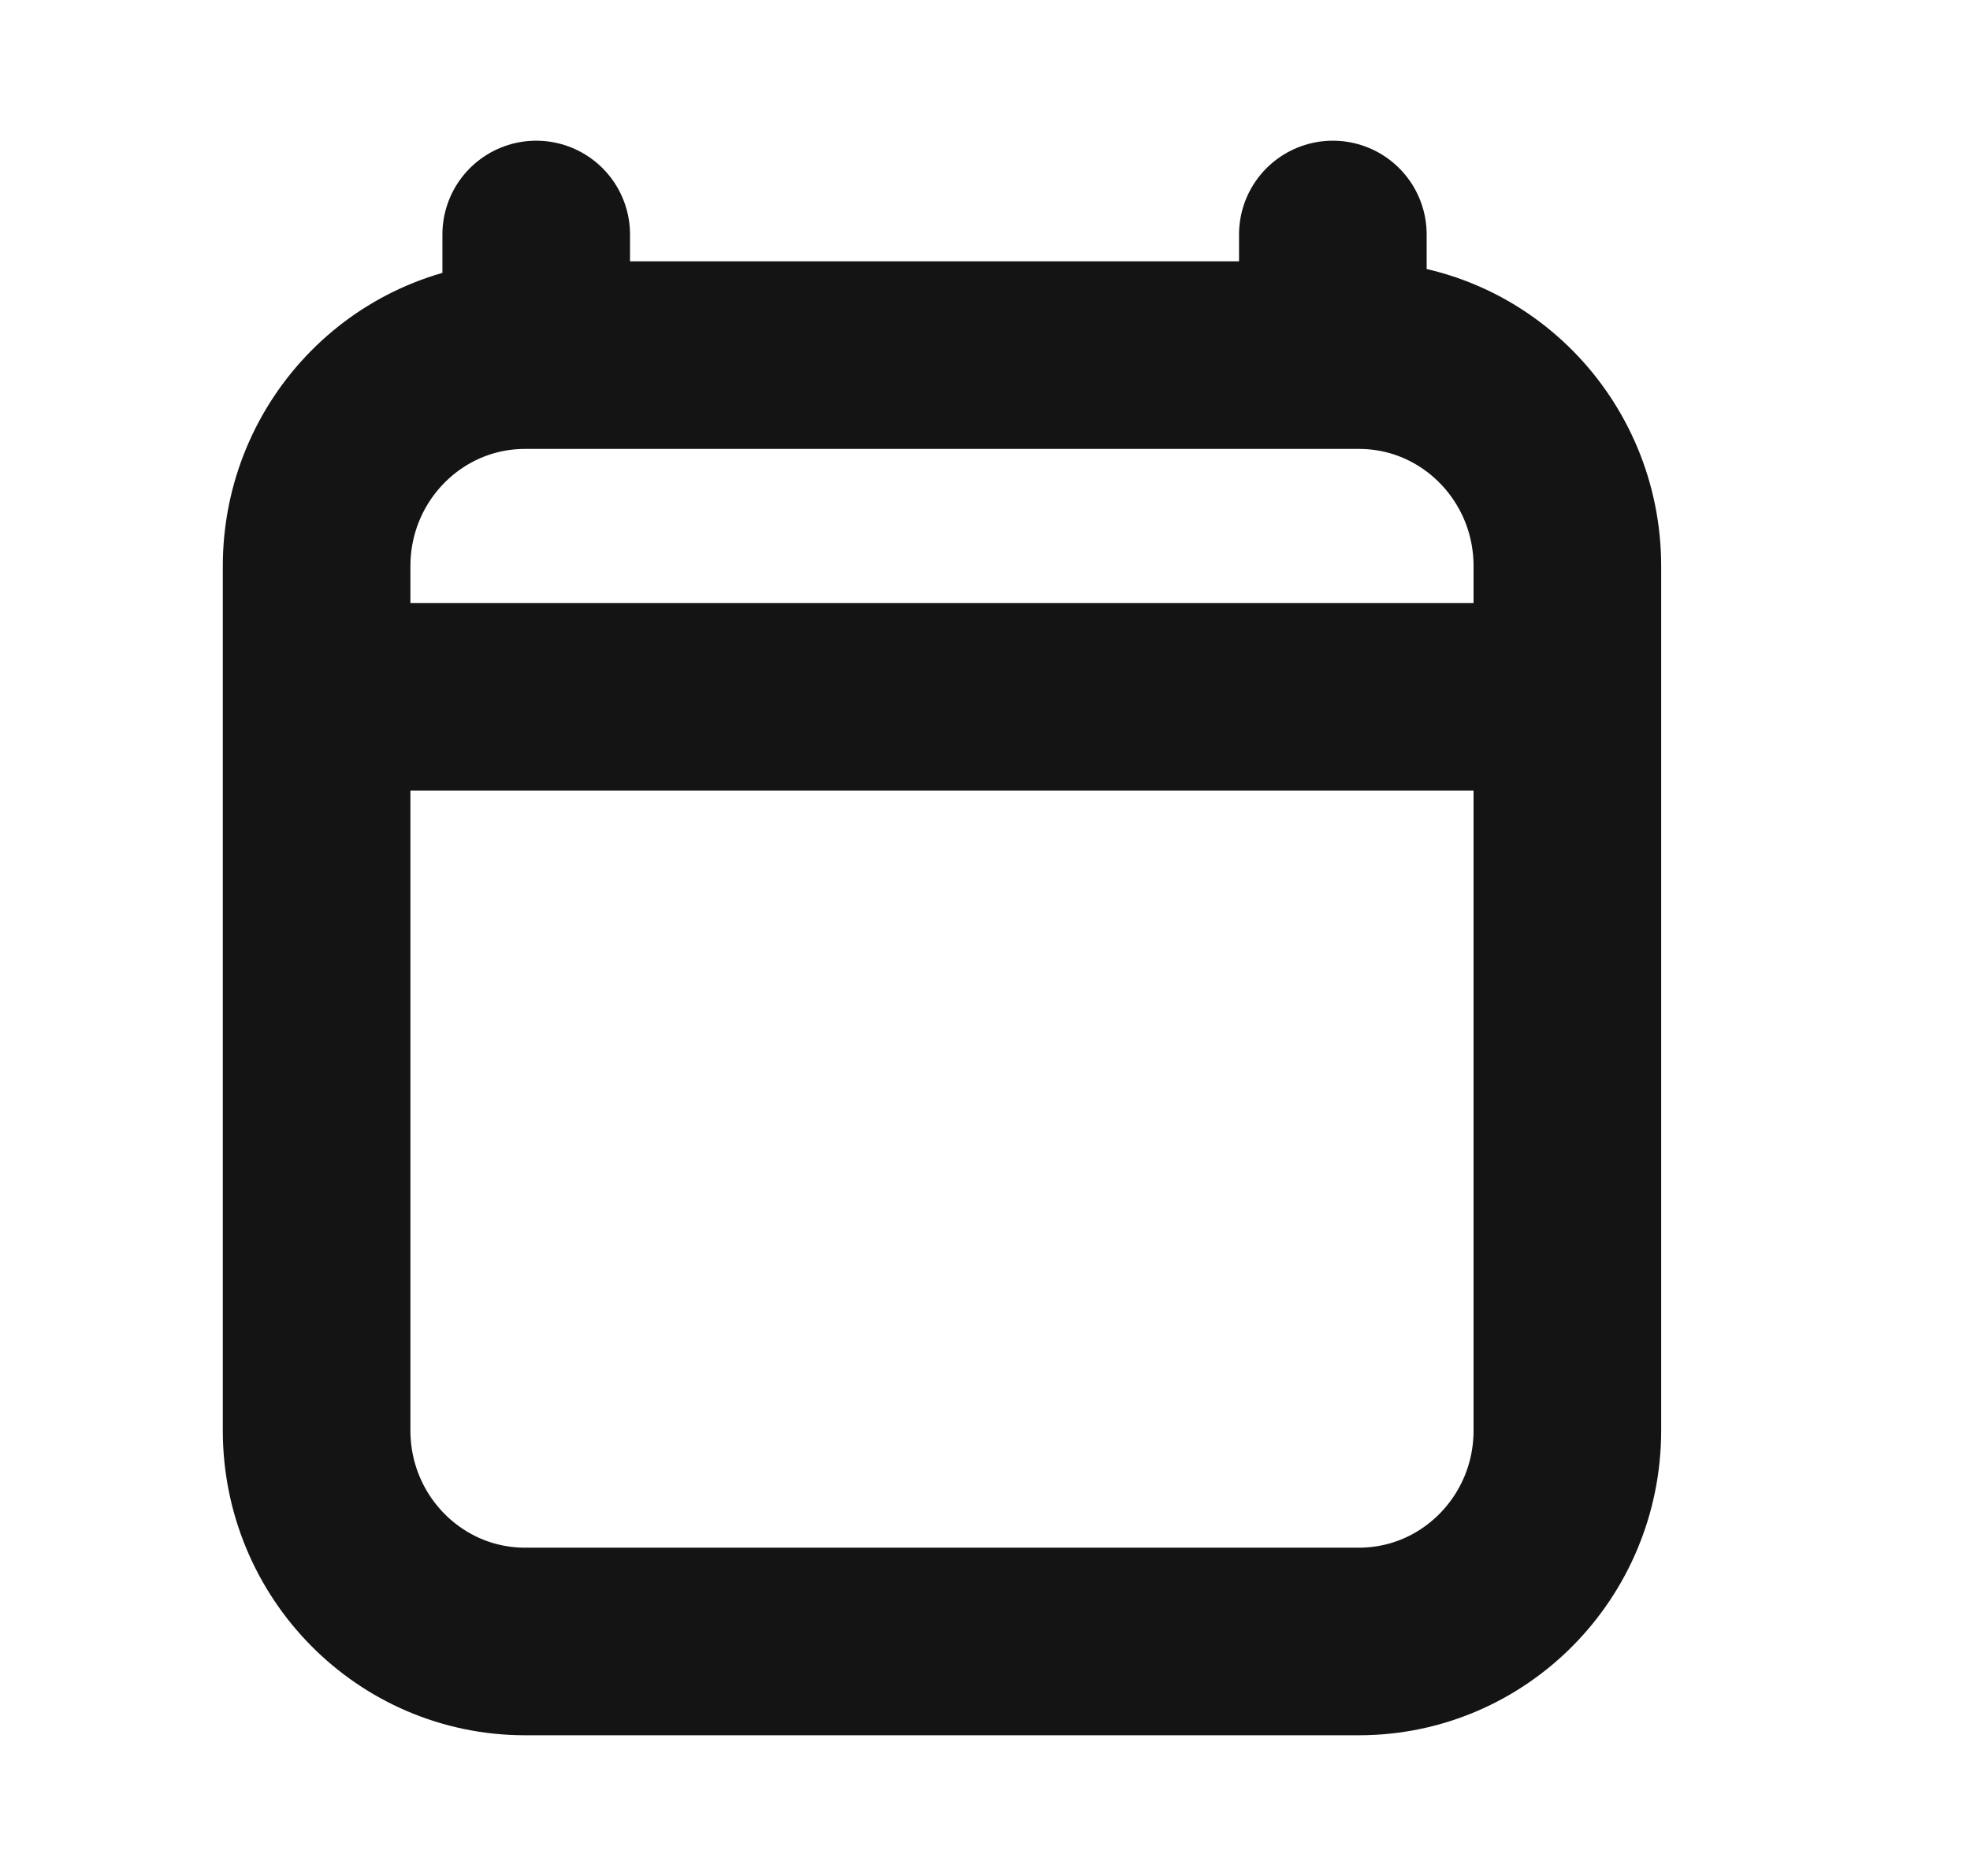 <svg width="21" height="20" viewBox="0 0 21 20" fill="none" xmlns="http://www.w3.org/2000/svg">
<path d="M4.208 7.429H15.875M5.716 2.5V3.786M14.208 2.5V3.786M16.708 6.036V15.25C16.708 16.493 15.713 17.5 14.486 17.5H5.597C4.37 17.5 3.375 16.493 3.375 15.25V6.036C3.375 4.793 4.37 3.786 5.597 3.786H14.486C15.713 3.786 16.708 4.793 16.708 6.036Z" stroke="#141414" stroke-width="2" stroke-linecap="round" stroke-linejoin="round"/>
</svg>
